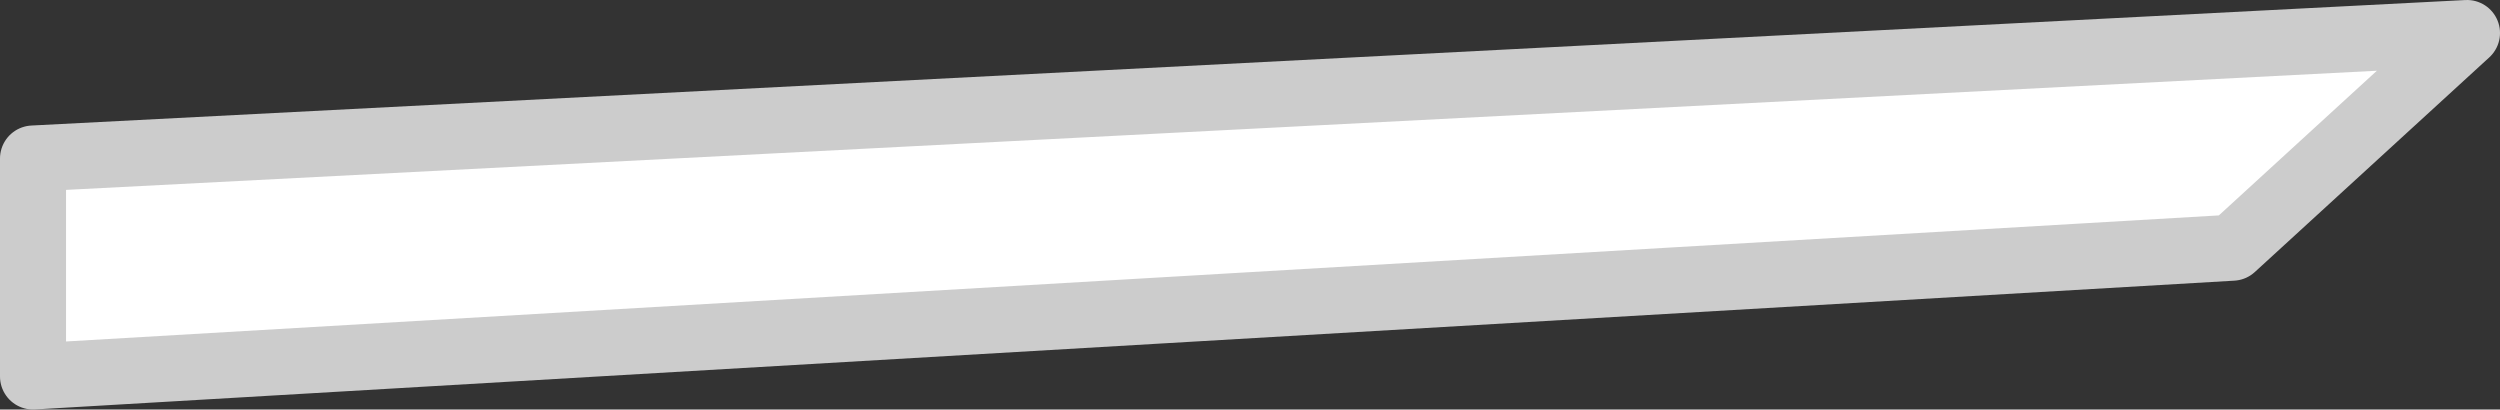 <?xml version="1.0" encoding="UTF-8" standalone="no"?>
<svg xmlns:ffdec="https://www.free-decompiler.com/flash" xmlns:xlink="http://www.w3.org/1999/xlink" ffdec:objectType="shape" height="6.2px" width="37.85px" xmlns="http://www.w3.org/2000/svg">
  <rect width="100%" height="100%" fill="#333333" stroke="none"/>
  <g transform="matrix(1.0, 0.0, 0.0, 1.0, -1.5, -0.7)">
    <path d="M2.0 3.1 L38.85 1.2 35.3 4.45 2.0 6.4 2.0 3.1" fill="#ffffff" fill-rule="evenodd" stroke="none"/>
    <path d="M2.0 3.1 L38.85 1.2 35.3 4.45 2.0 6.4 2.0 3.1 Z" fill="none" stroke="#cccccc" stroke-linecap="round" stroke-linejoin="round" stroke-width="1.0"/>
  </g>
</svg>
